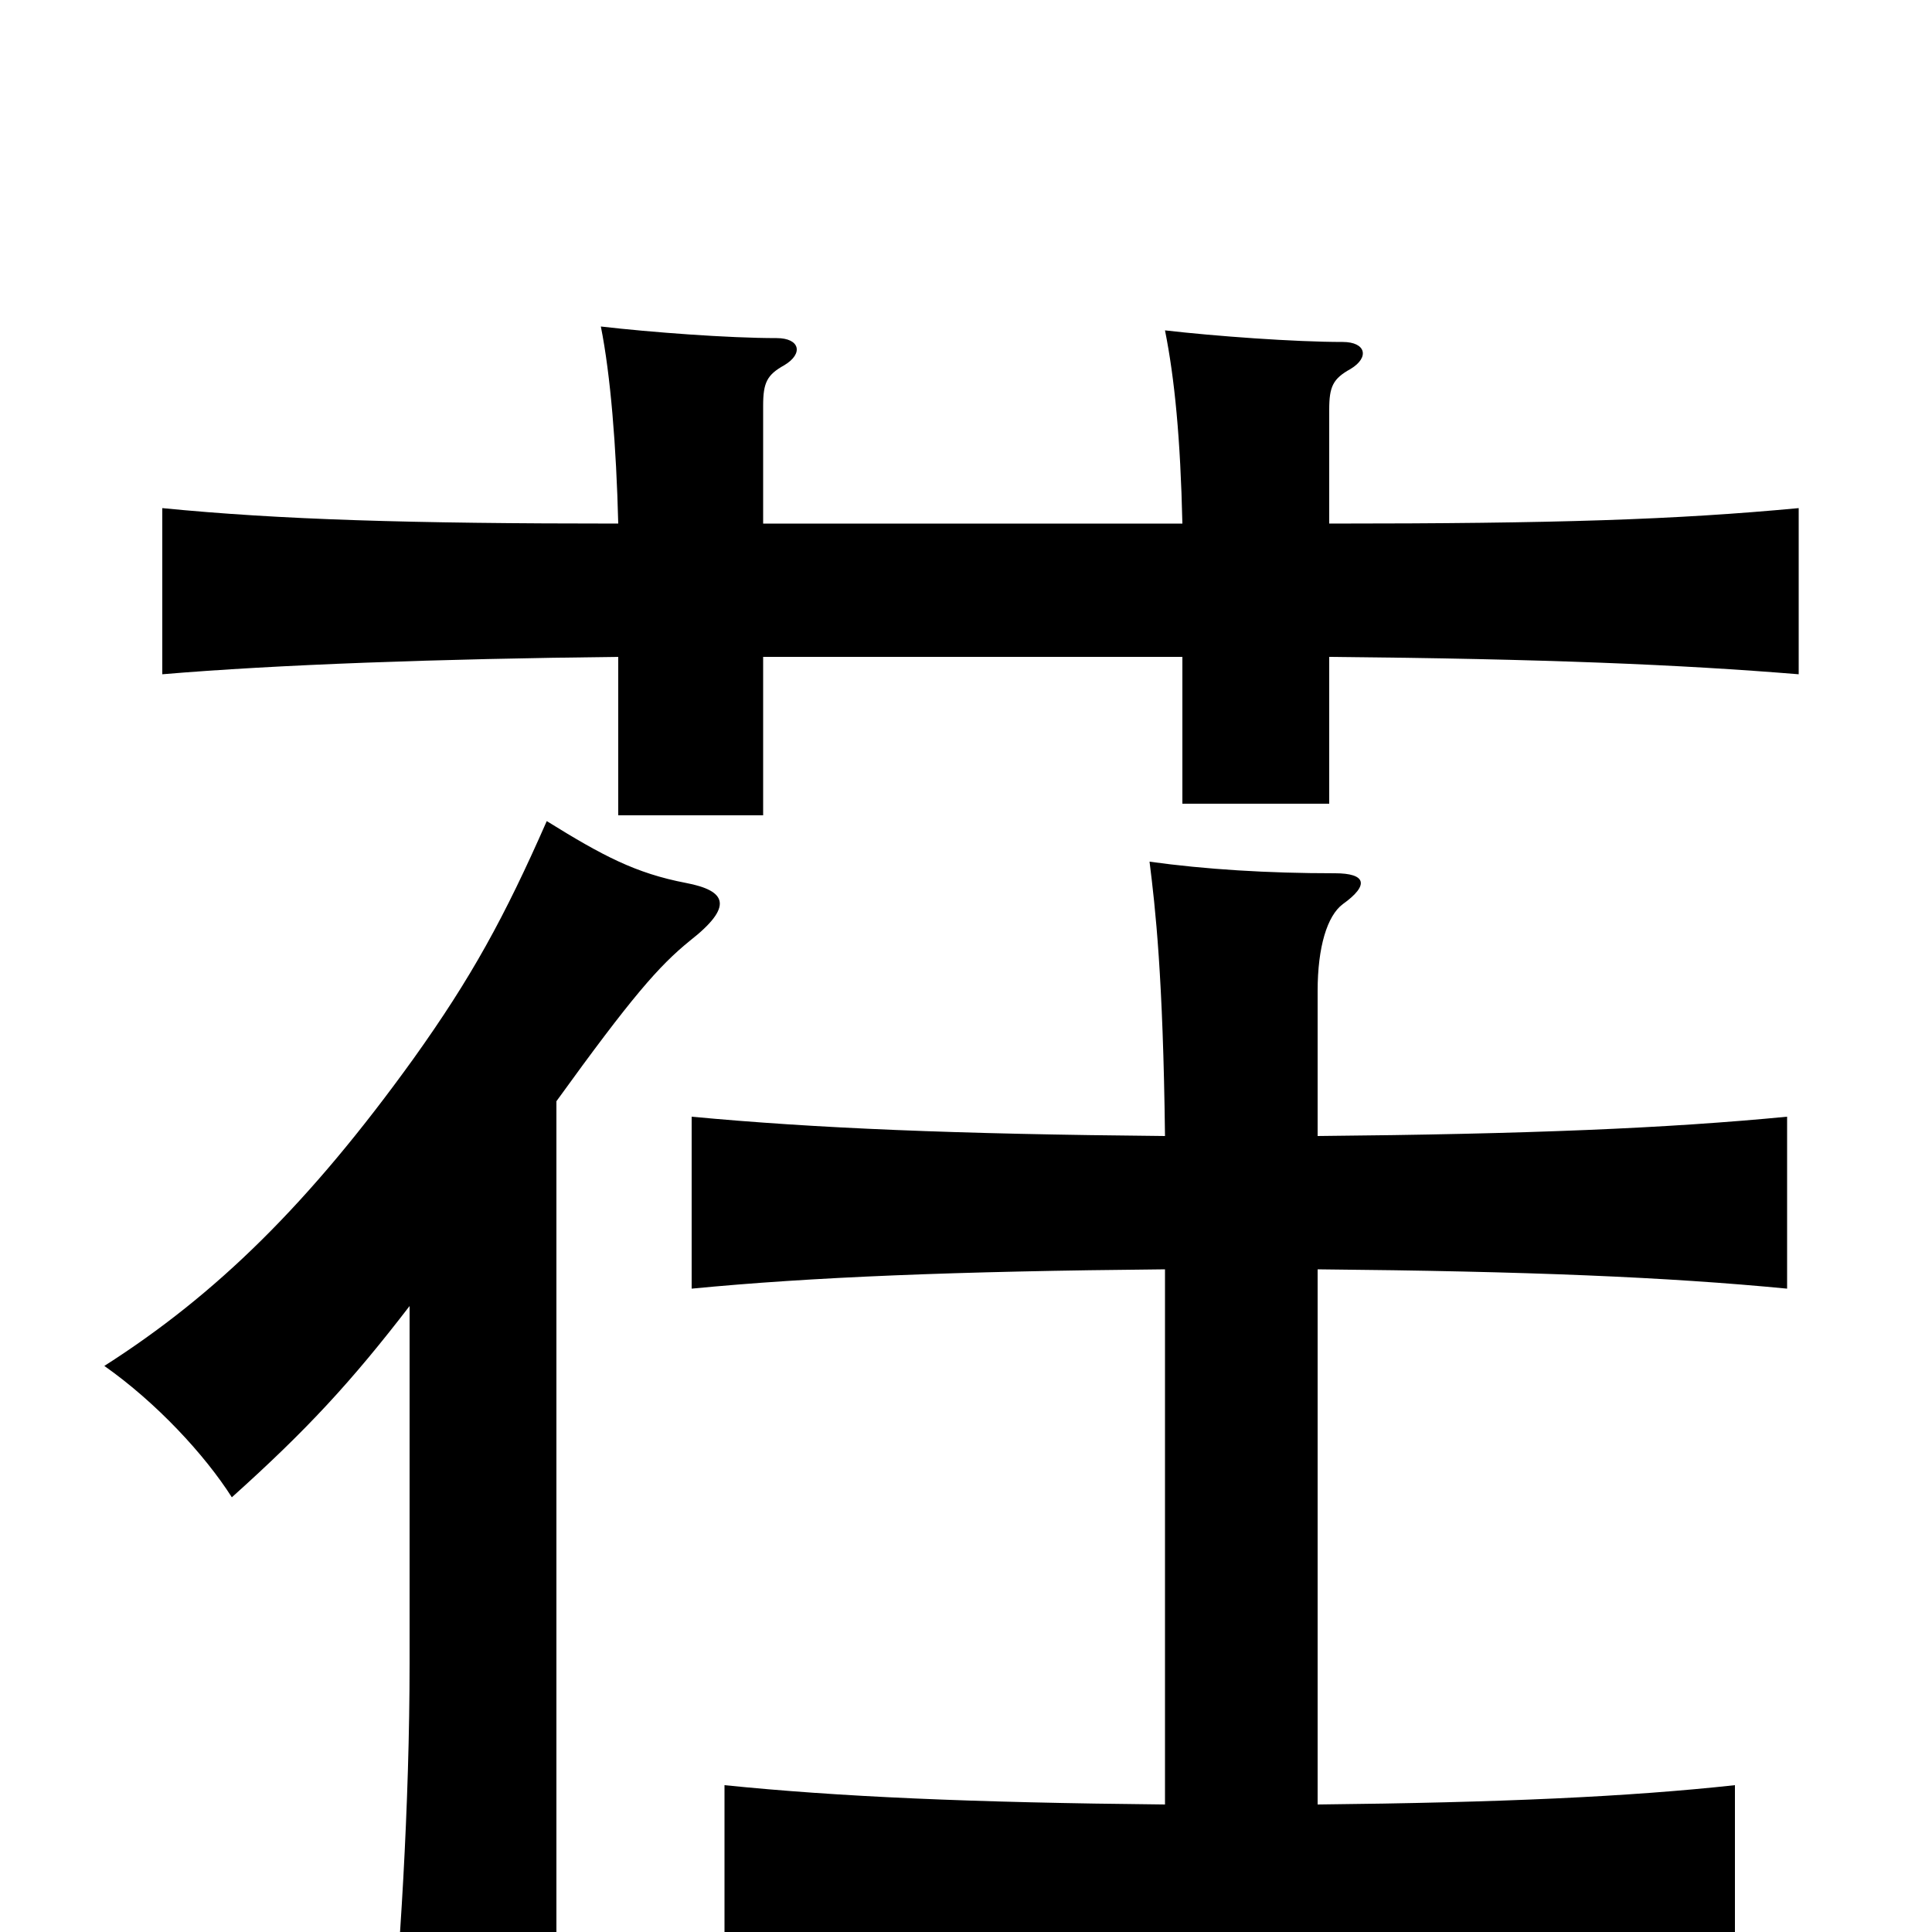 <svg xmlns="http://www.w3.org/2000/svg" viewBox="0 -1000 1000 1000">
	<path fill="#000000" d="M688 -729V-788C688 -800 690 -804 699 -809C709 -815 707 -823 695 -823C670 -823 629 -826 603 -829C608 -804 611 -773 612 -729H395V-790C395 -802 397 -806 406 -811C416 -817 414 -825 402 -825C377 -825 337 -828 311 -831C316 -806 319 -769 320 -729C212 -729 145 -731 84 -737V-651C143 -656 227 -659 320 -660V-578H395V-660H612V-584H688V-660C799 -659 870 -656 931 -651V-737C867 -731 806 -729 688 -729ZM603 -343V-66C502 -67 434 -70 375 -76V14C438 7 516 4 636 4C757 4 834 7 898 14V-76C843 -70 777 -67 682 -66V-343C791 -342 863 -339 925 -333V-422C863 -416 791 -413 682 -412V-487C682 -510 687 -526 695 -532C709 -542 707 -548 691 -548C656 -548 624 -550 595 -554C598 -530 602 -495 603 -412C494 -413 422 -416 358 -422V-333C420 -339 494 -342 603 -343ZM212 -324V-139C212 -67 207 15 201 72H288V-430C327 -484 341 -500 357 -513C380 -531 376 -539 355 -543C329 -548 312 -557 283 -575C261 -525 244 -494 214 -452C160 -377 112 -330 54 -293C81 -274 106 -247 120 -225C159 -260 182 -285 212 -324Z"/>
</svg>